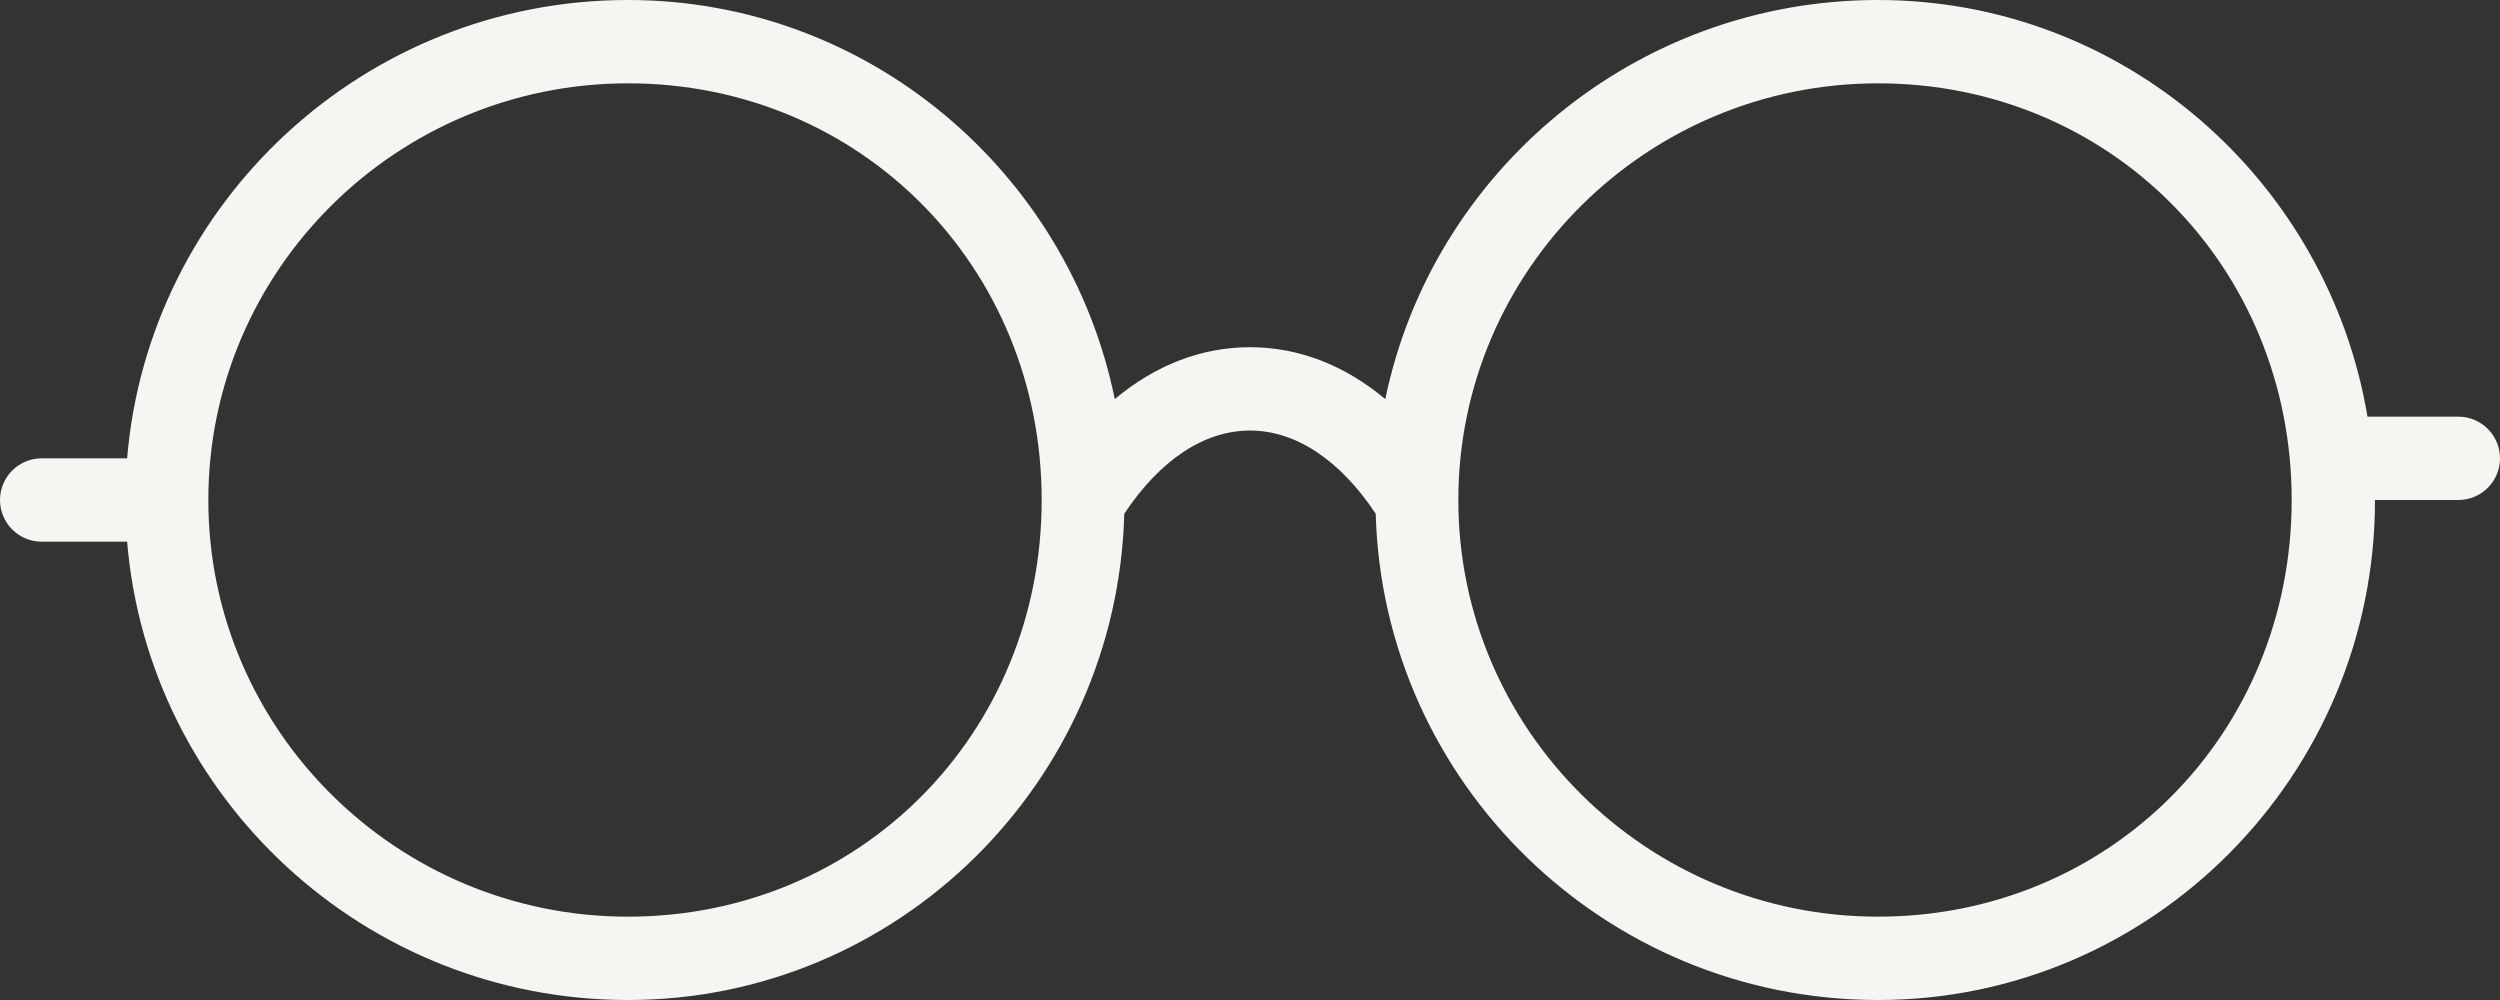 <?xml version="1.0" encoding="UTF-8"?>
<svg width="60px" height="24px" viewBox="0 0 60 24" version="1.1" xmlns="http://www.w3.org/2000/svg" xmlns:xlink="http://www.w3.org/1999/xlink">
    <rect x="0" y="0" width="60" height="24" fill="#333333" stroke="none"/>
    <!-- Generator: Sketch 52.5 (67469) - http://www.bohemiancoding.com/sketch -->
    <title>eyeglasses</title>
    <desc>Created with Sketch.</desc>
    <g id="Page-1" stroke="none" stroke-width="1" fill="none" fill-rule="evenodd">
        <g id="List-detail" transform="translate(-35, -176)" fill="#F5F5F2" fill-rule="nonzero">
            <g id="item" transform="translate(22, 143)">
                <g id="Rectangle">
                    <g id="eyeglasses" transform="translate(13, 33)">
                        <path d="M59,10 L56.82,10 C55.869,4.334 50.97,0 45.072,0 C39.25,0 34.376,4.119 33.247,9.579 C32.276,8.765 31.168,8.333 30,8.333 C28.833,8.333 27.726,8.765 26.755,9.578 C25.639,4.118 20.825,0 15.072,0 C8.756,0 3.565,4.851 3.051,11 L1,11 C0.447,11 0,11.448 0,12 C0,12.552 0.447,13 1,13 L3.051,13 C3.565,19.149 8.756,24 15.072,24 C21.539,24 26.808,18.793 26.983,12.329 C27.836,11.044 28.898,10.333 30,10.333 C31.102,10.333 32.164,11.045 33.017,12.329 C33.195,18.793 38.528,24 45.072,24 C51.649,24 57,18.617 57,12 L59,12 C59.553,12 60,11.552 60,11 C60,10.448 59.553,10 59,10 Z M15.072,22 C9.519,22 5,17.514 5,12 C5,6.486 9.519,2 15.072,2 C20.64,2 25,6.393 25,12 C25,17.607 20.64,22 15.072,22 Z M45.072,22 C39.519,22 35,17.514 35,12 C35,6.486 39.519,2 45.072,2 C50.64,2 55,6.393 55,12 C55,17.607 50.64,22 45.072,22 Z" id="Shape"></path>
                    </g>
                </g>
            </g>
        </g>
    </g>
</svg>